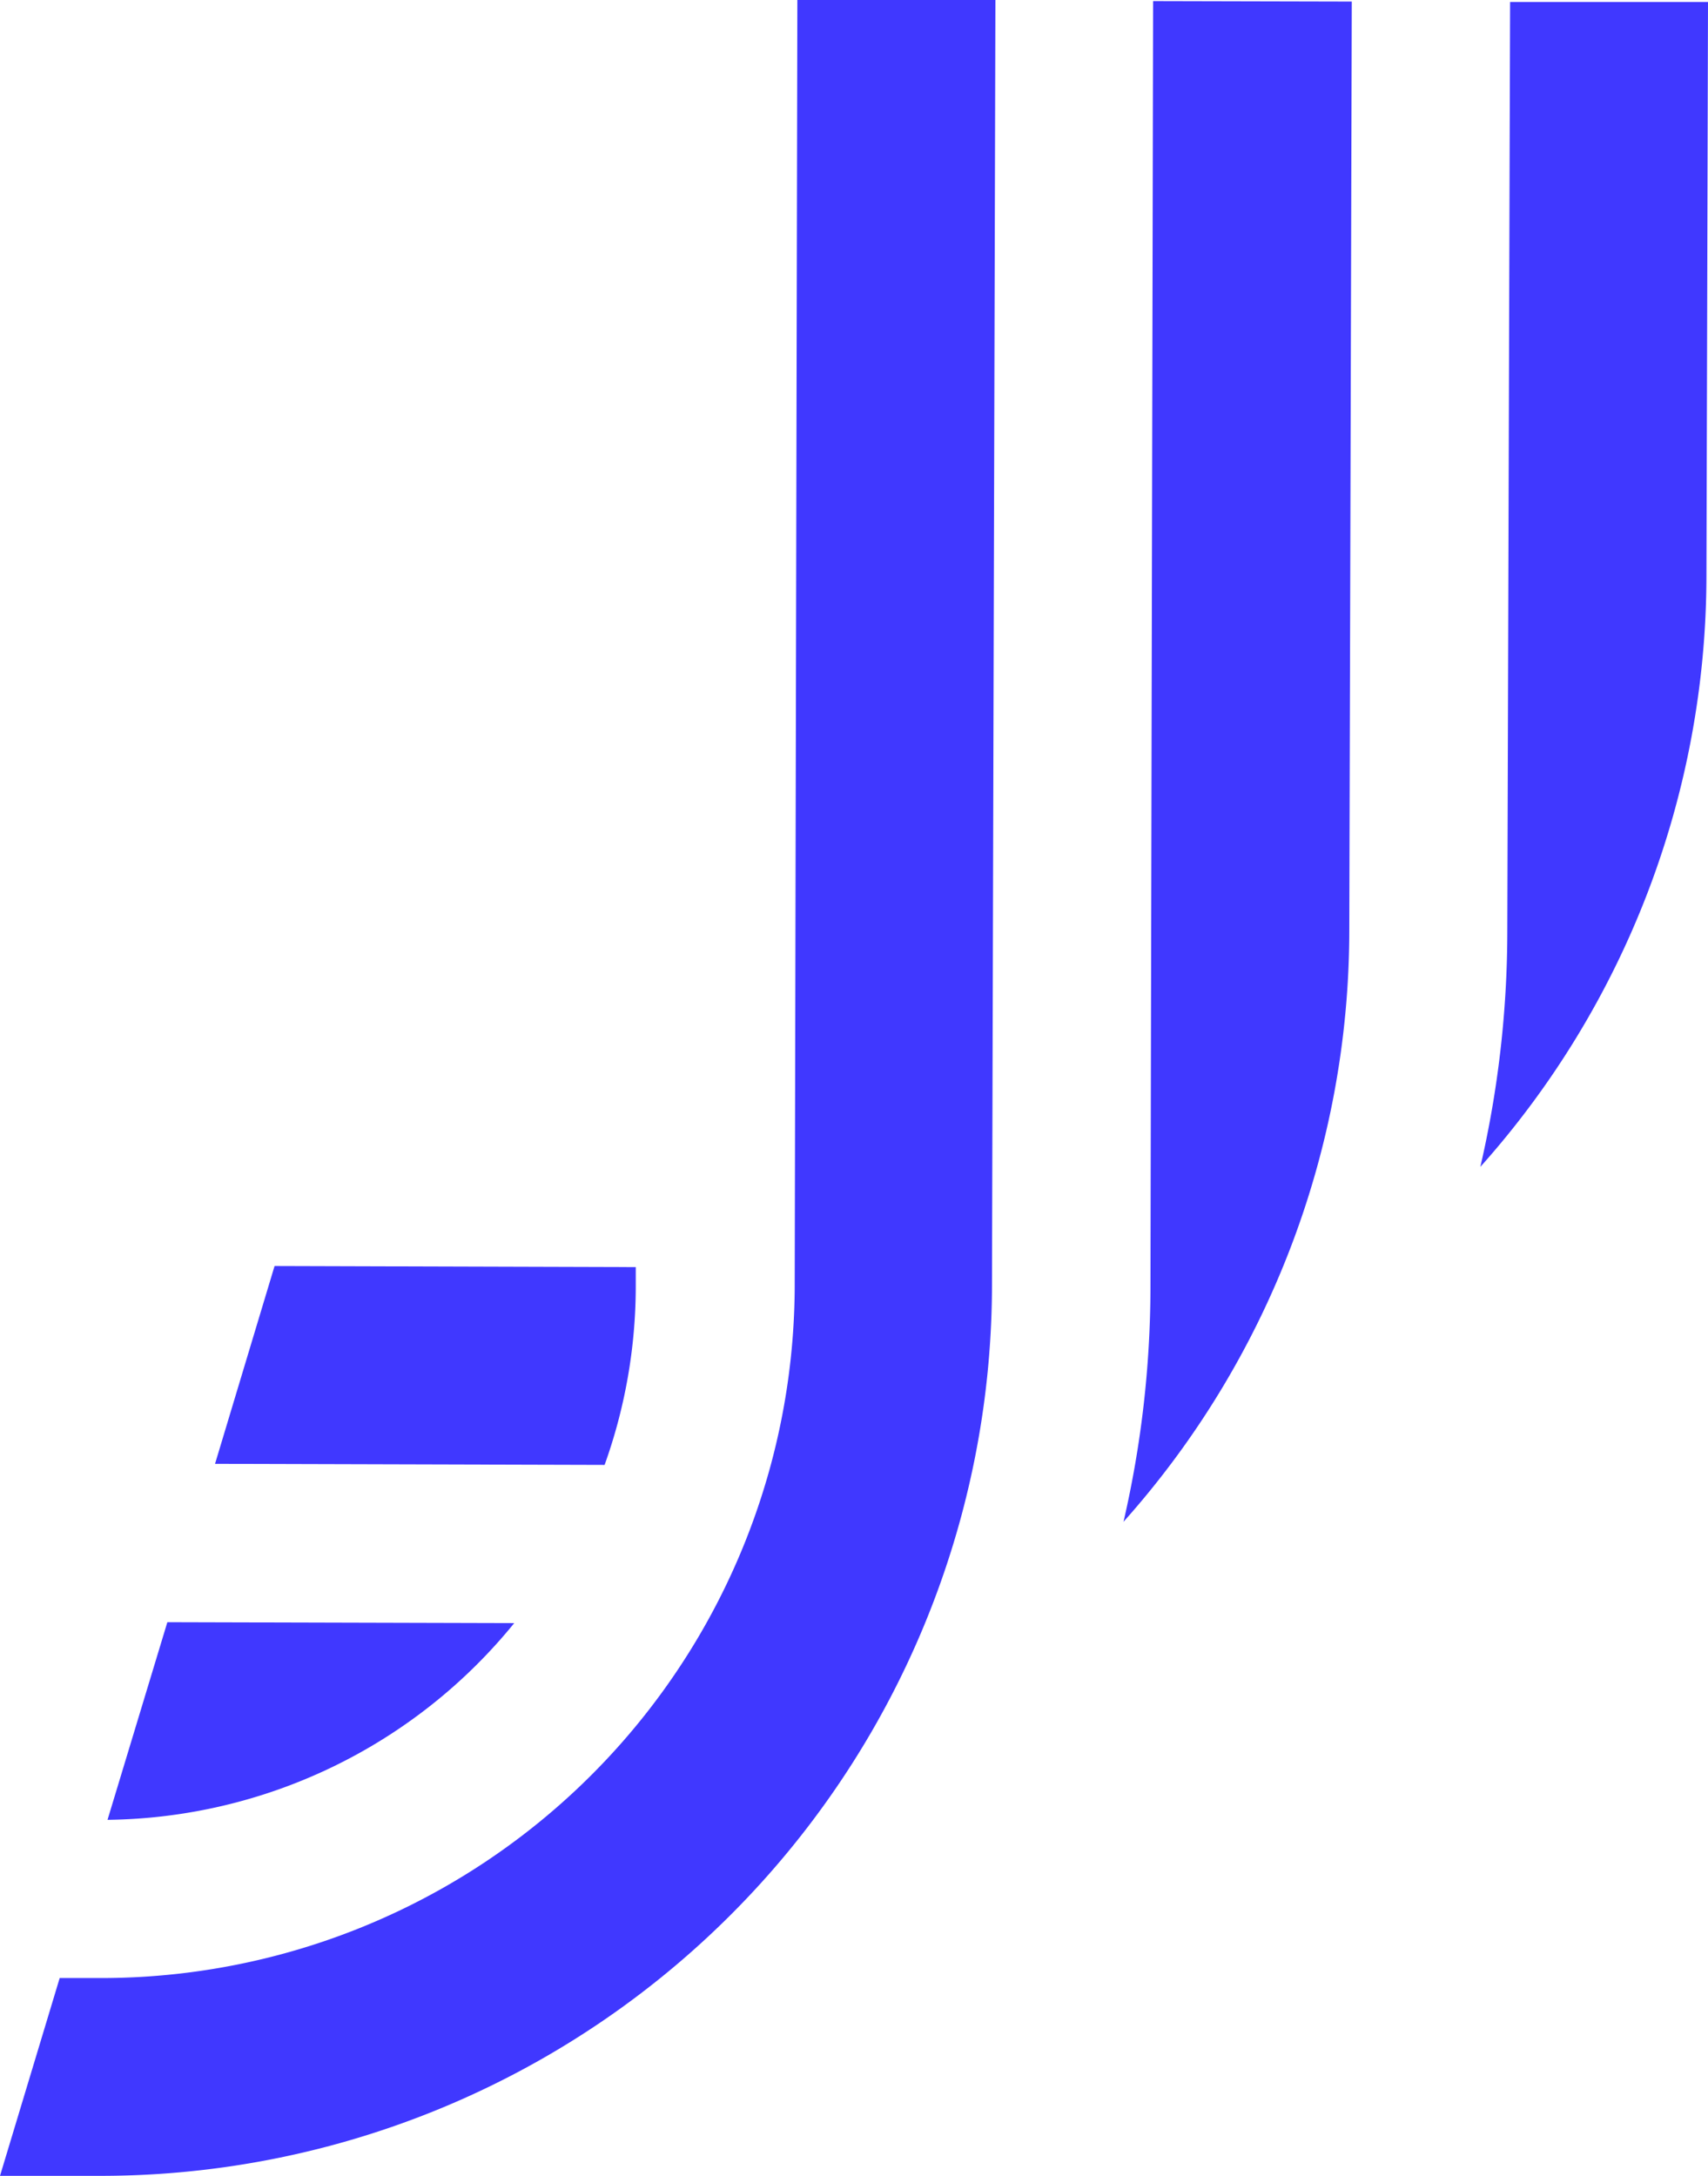 <svg xmlns="http://www.w3.org/2000/svg" viewBox="0 0 109.61 139.62">
    <defs>
        <style>
            .cls-1 {
                fill: #4038ff;
            }
        </style>
    </defs>
    <g id="Layer_2" data-name="Layer 2">
        <g id="Layer_10" data-name="Layer 10">
            <path class="cls-1" d="M74,.07,86.75.1l-.16,59.67A57,57,0,0,1,72.1,97.63a67.18,67.18,0,0,0,1.73-15Z" />
            <path class="cls-1" d="M33,104.13h0A34.14,34.14,0,0,1,6.9,116.75l3.84-12.68Z" />
            <path class="cls-1" d="M40.8,81.29v1.27a34,34,0,0,1-2,11.42l-25-.07,3.82-12.69Z" />
            <path class="cls-1" d="M96.91.13l12.7,0L109.51,37A57,57,0,0,1,95,74.86a67.18,67.18,0,0,0,1.73-15Z" />
            <path class="cls-1"
                d="M63.88,0l-.22,82.59a57.21,57.21,0,0,1-57.31,57H0l3.83-12.69H6.38A44.51,44.51,0,0,0,51,82.58L51.17,0Z" />
        </g>
    </g>
</svg>